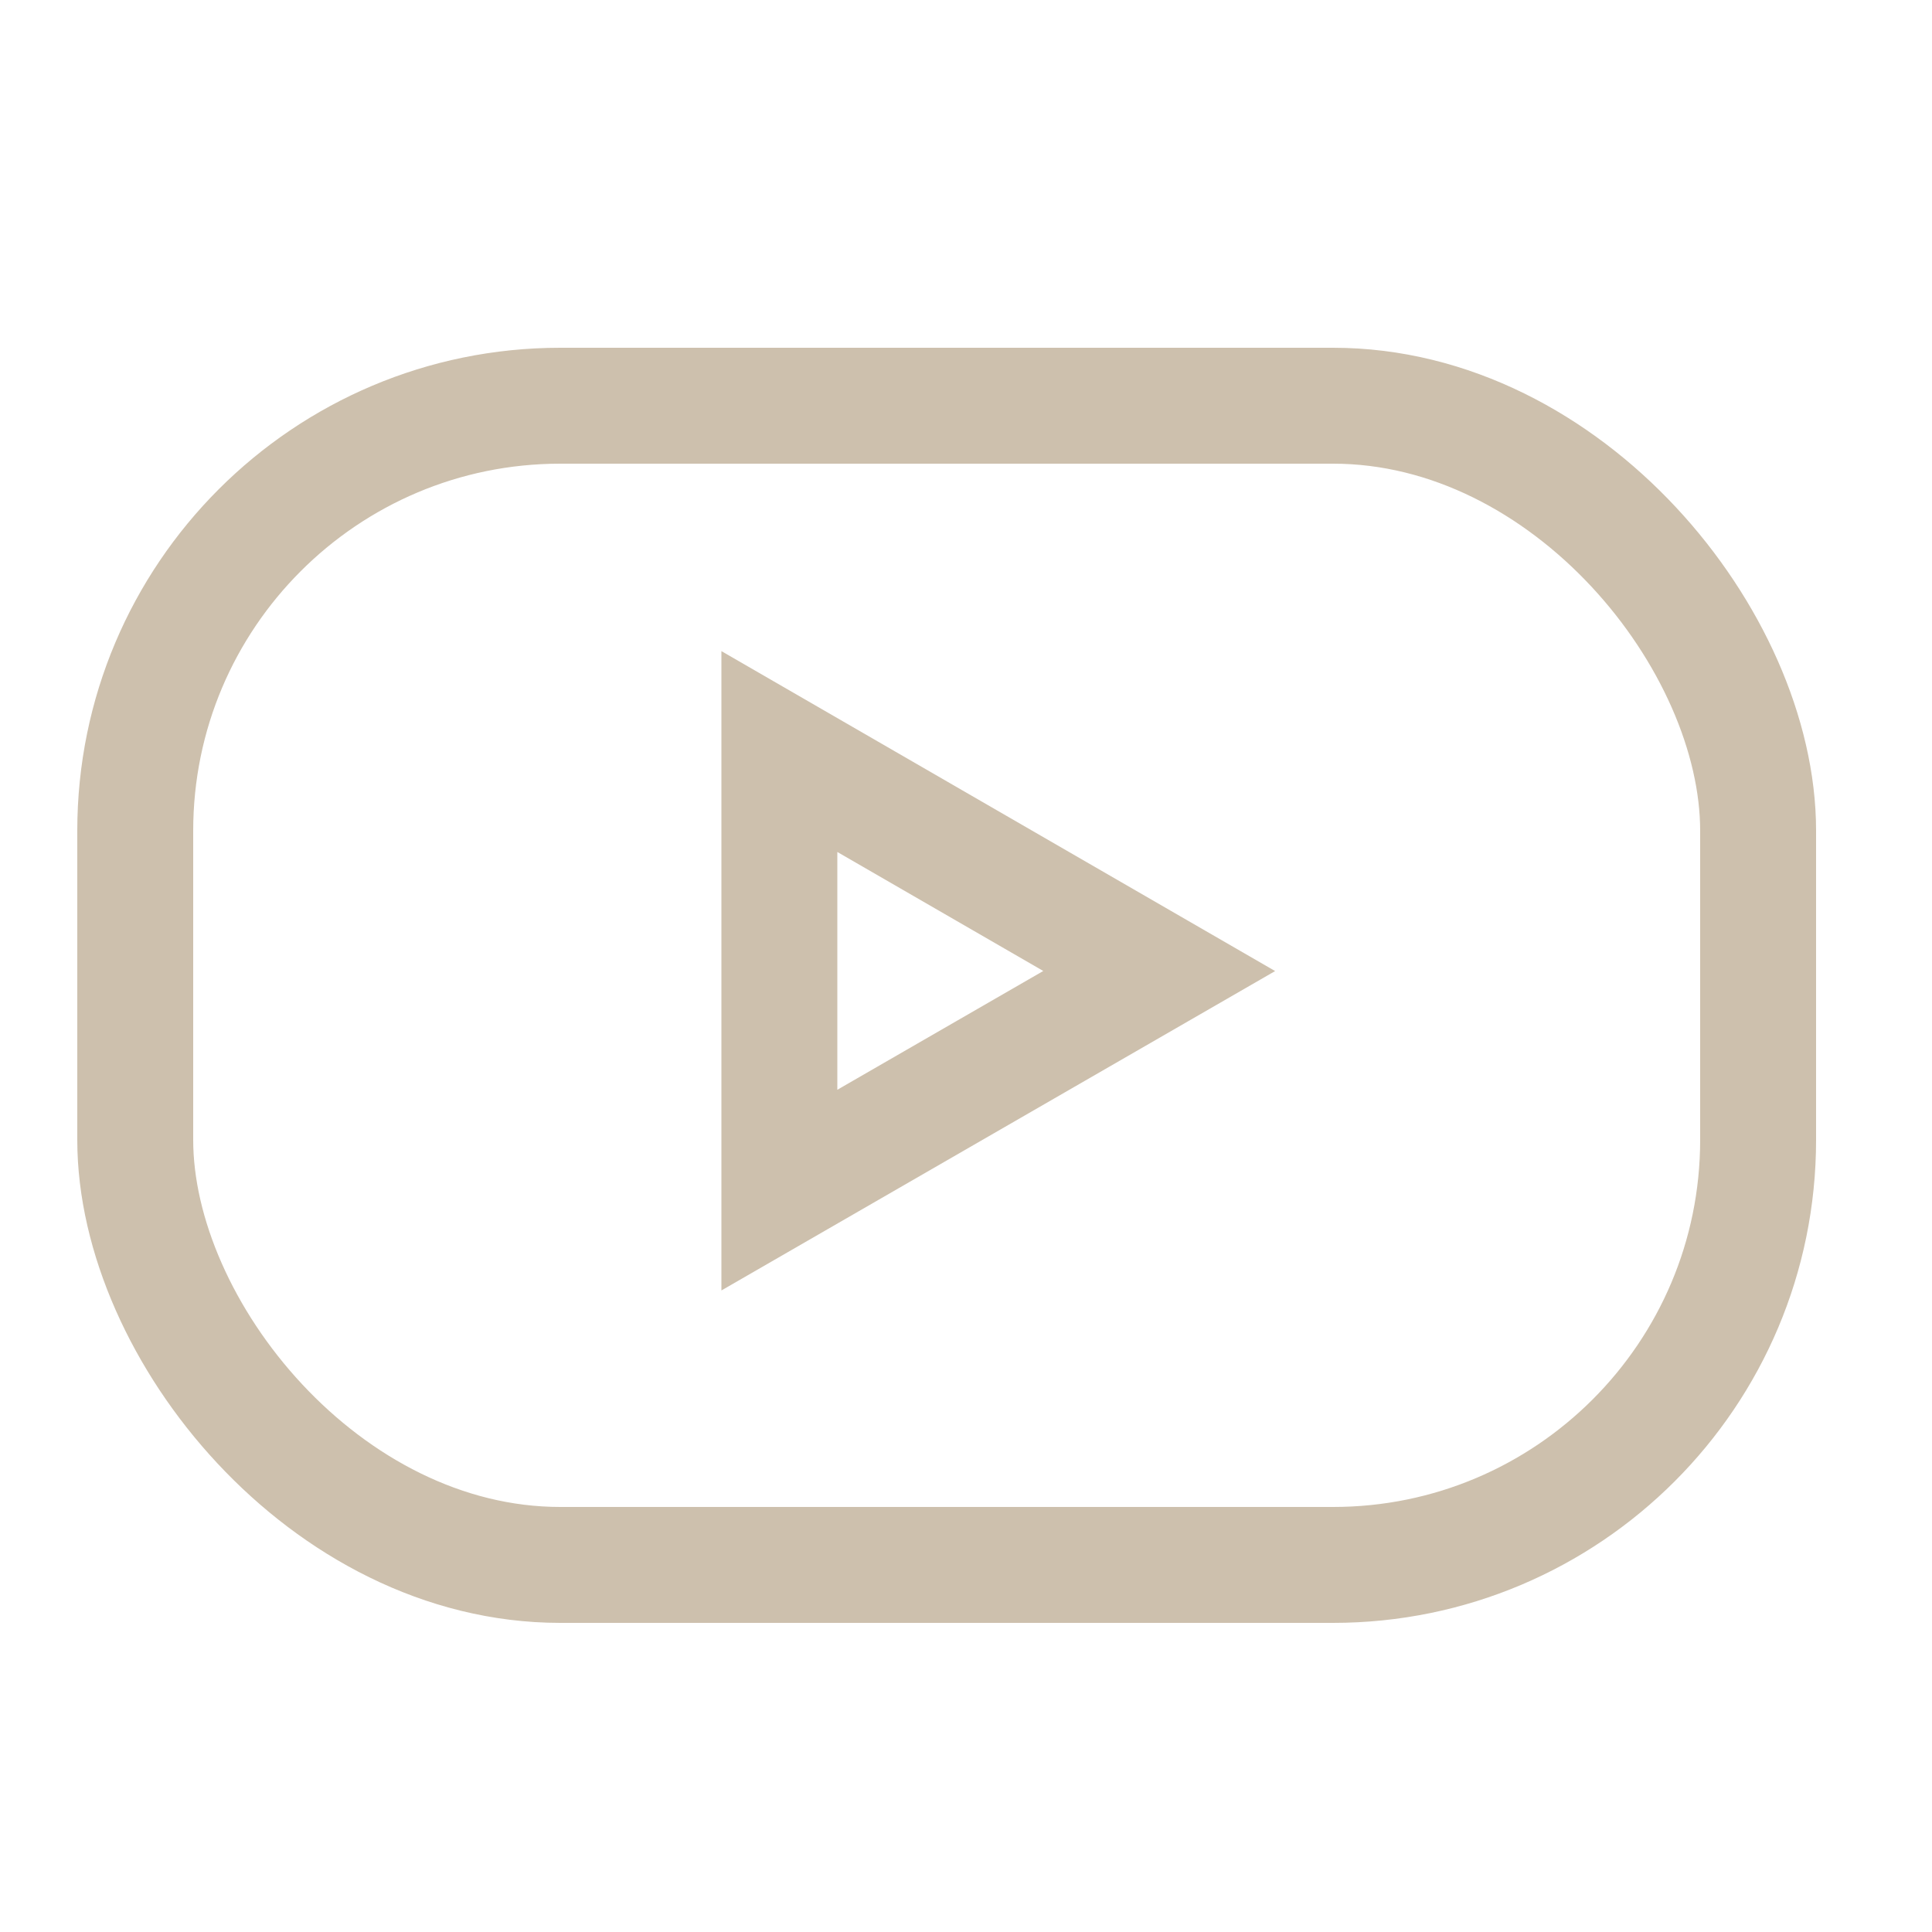 <svg id="Layer_3" data-name="Layer 3" xmlns="http://www.w3.org/2000/svg" viewBox="0 0 50 50"><defs><style>.cls-1{fill:none;stroke:#cdc0ad;stroke-miterlimit:10;stroke-width:3px;}</style></defs><title>youtubelogo</title><rect class="cls-1" x="3.5" y="10.5" width="42" height="30" rx="11" ry="11"/><polygon class="cls-1" points="30 25.13 20.17 19.45 20.17 30.8 30 25.13"/></svg>
